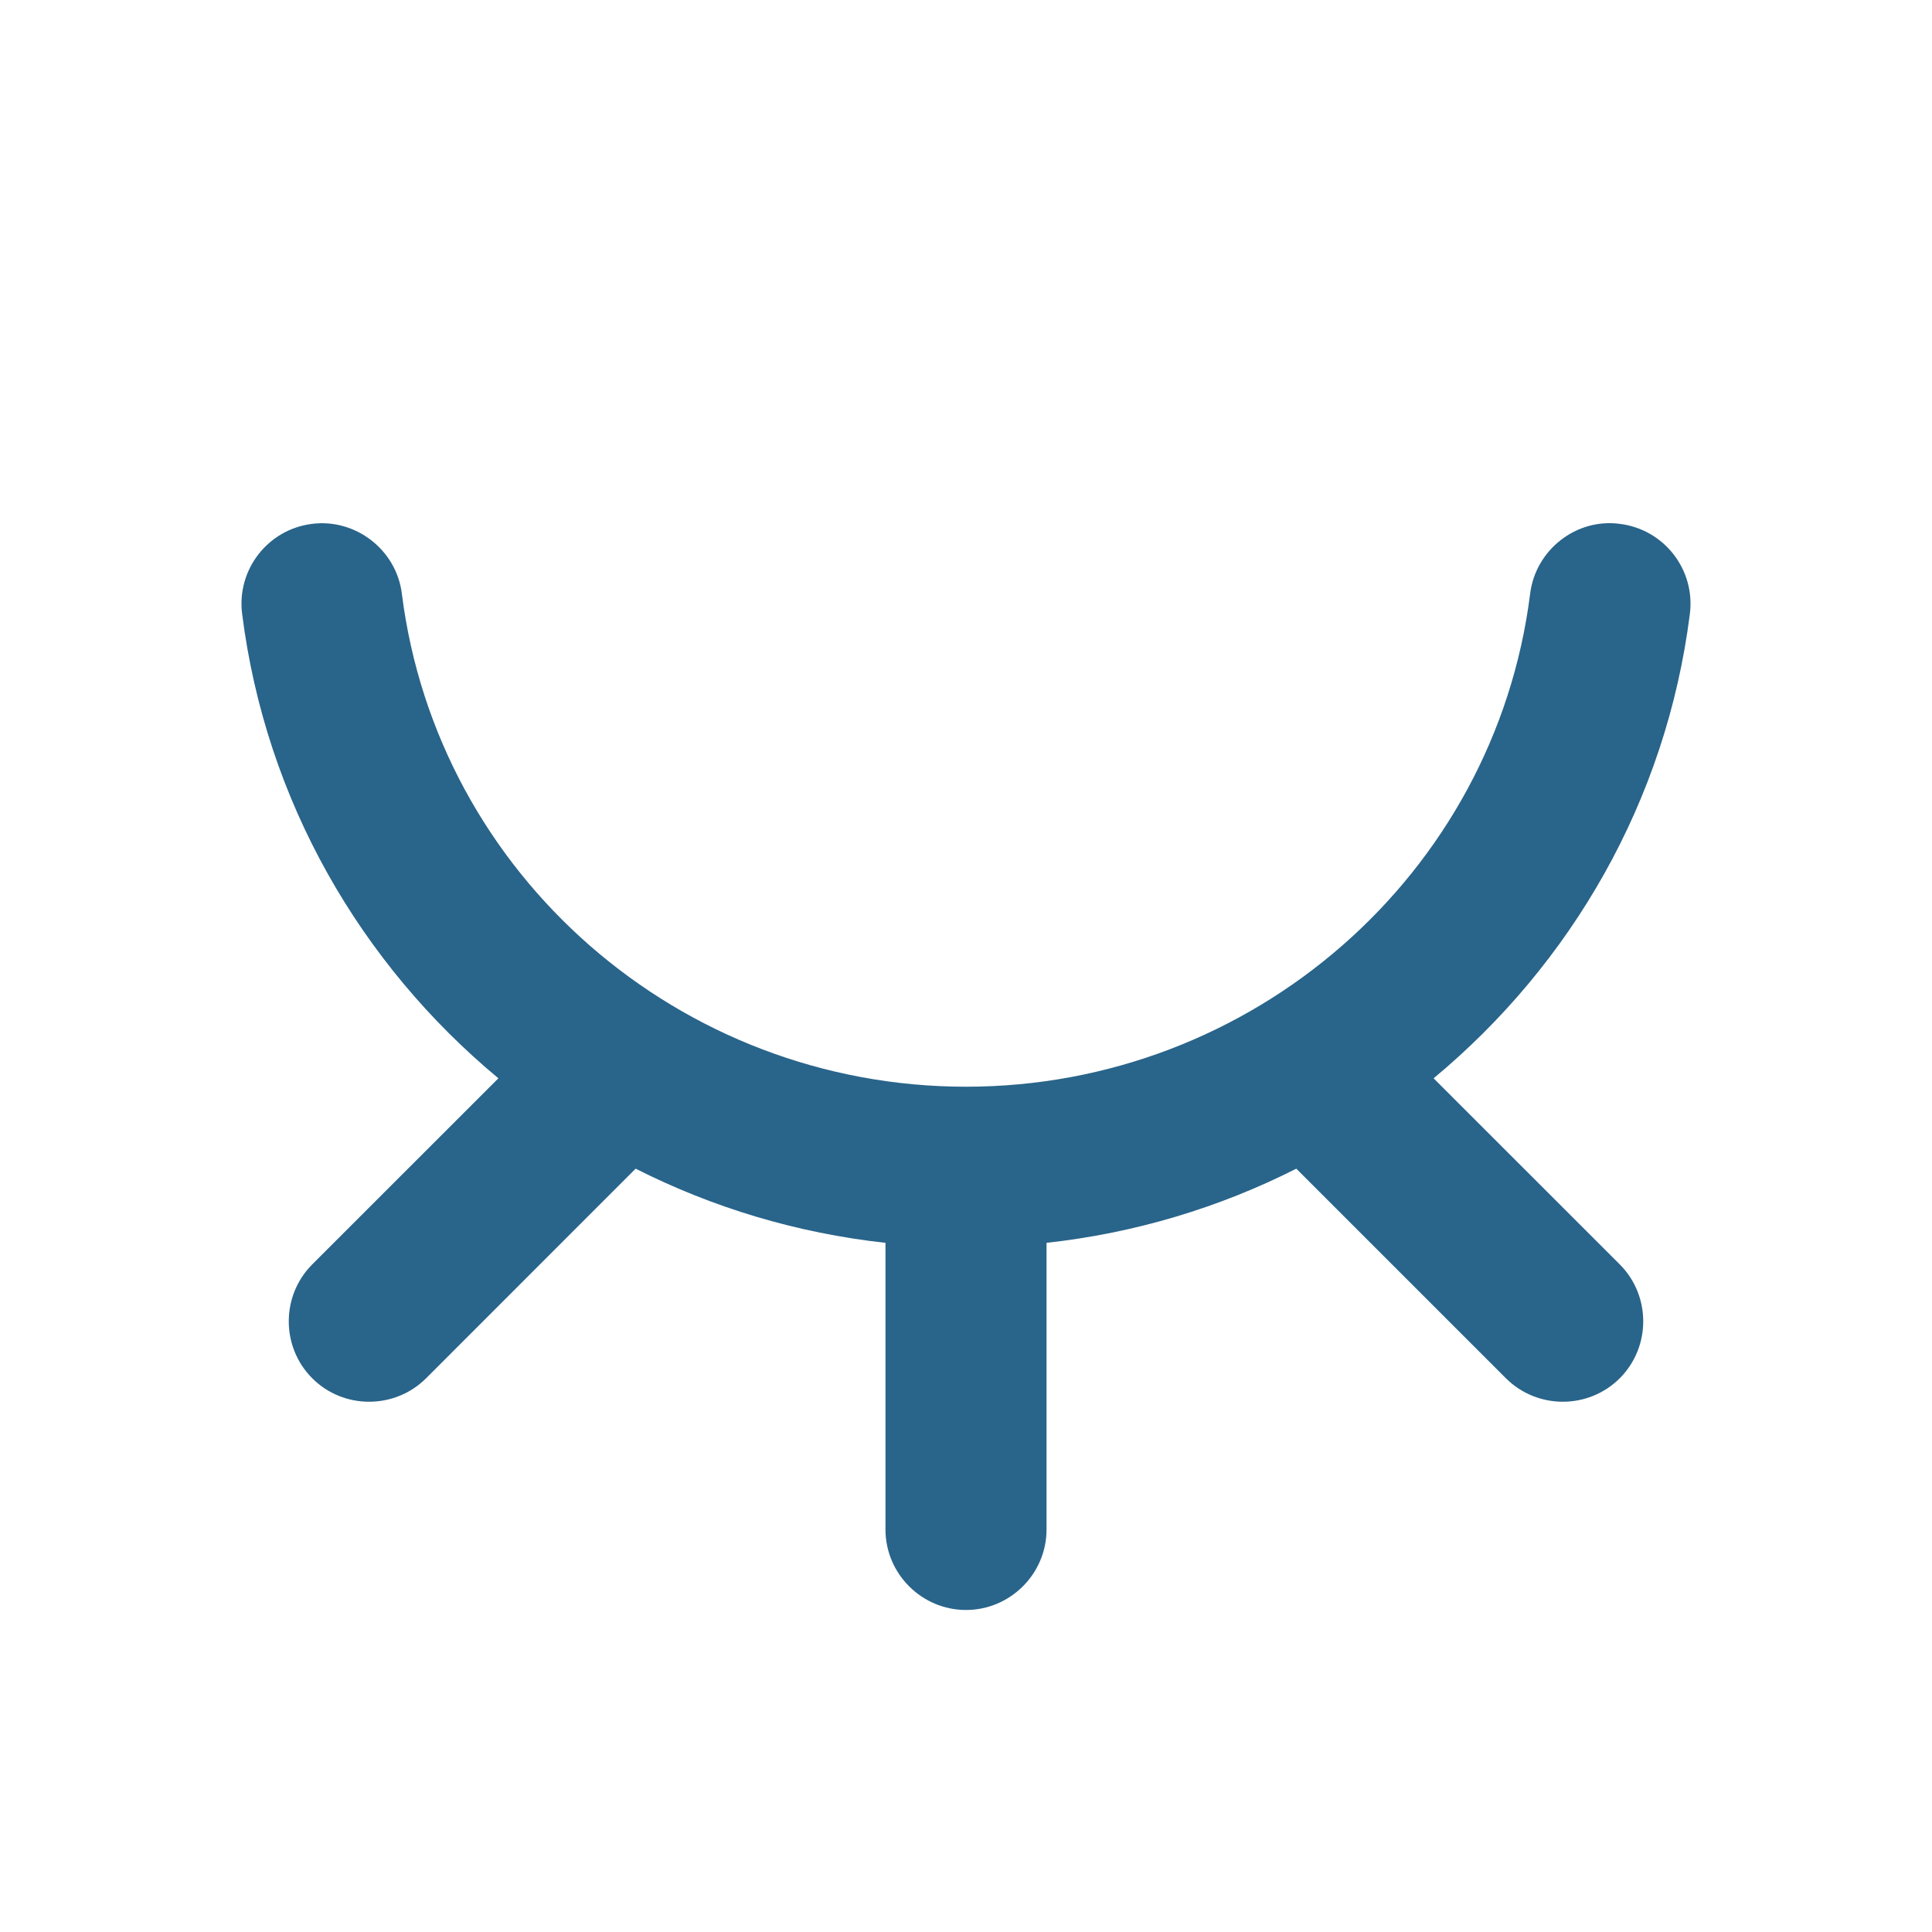 <svg width="31" height="31" viewBox="0 0 31 31" fill="none" xmlns="http://www.w3.org/2000/svg">
<path fill-rule="evenodd" clip-rule="evenodd" d="M23.003 17.302C25.206 15.472 26.736 12.856 27.115 9.848C27.204 9.141 26.703 8.495 25.993 8.406C25.296 8.311 24.64 8.818 24.552 9.526C23.985 14.037 20.093 17.437 15.5 17.437C10.907 17.437 7.015 14.037 6.448 9.526C6.36 8.818 5.701 8.316 5.005 8.406C4.297 8.495 3.796 9.141 3.885 9.848C4.264 12.856 5.794 15.472 7.997 17.302L5.01 20.288C4.508 20.791 4.508 21.612 5.01 22.115C5.511 22.617 6.334 22.617 6.837 22.115L10.199 18.752C11.431 19.375 12.784 19.786 14.208 19.942V24.542C14.208 25.252 14.79 25.833 15.5 25.833C16.21 25.833 16.792 25.252 16.792 24.542V19.942C18.215 19.786 19.569 19.375 20.8 18.752L24.163 22.115C24.666 22.617 25.487 22.617 25.99 22.115C26.492 21.612 26.492 20.791 25.99 20.288L23.003 17.302Z" fill="#29648A"/>
</svg>
